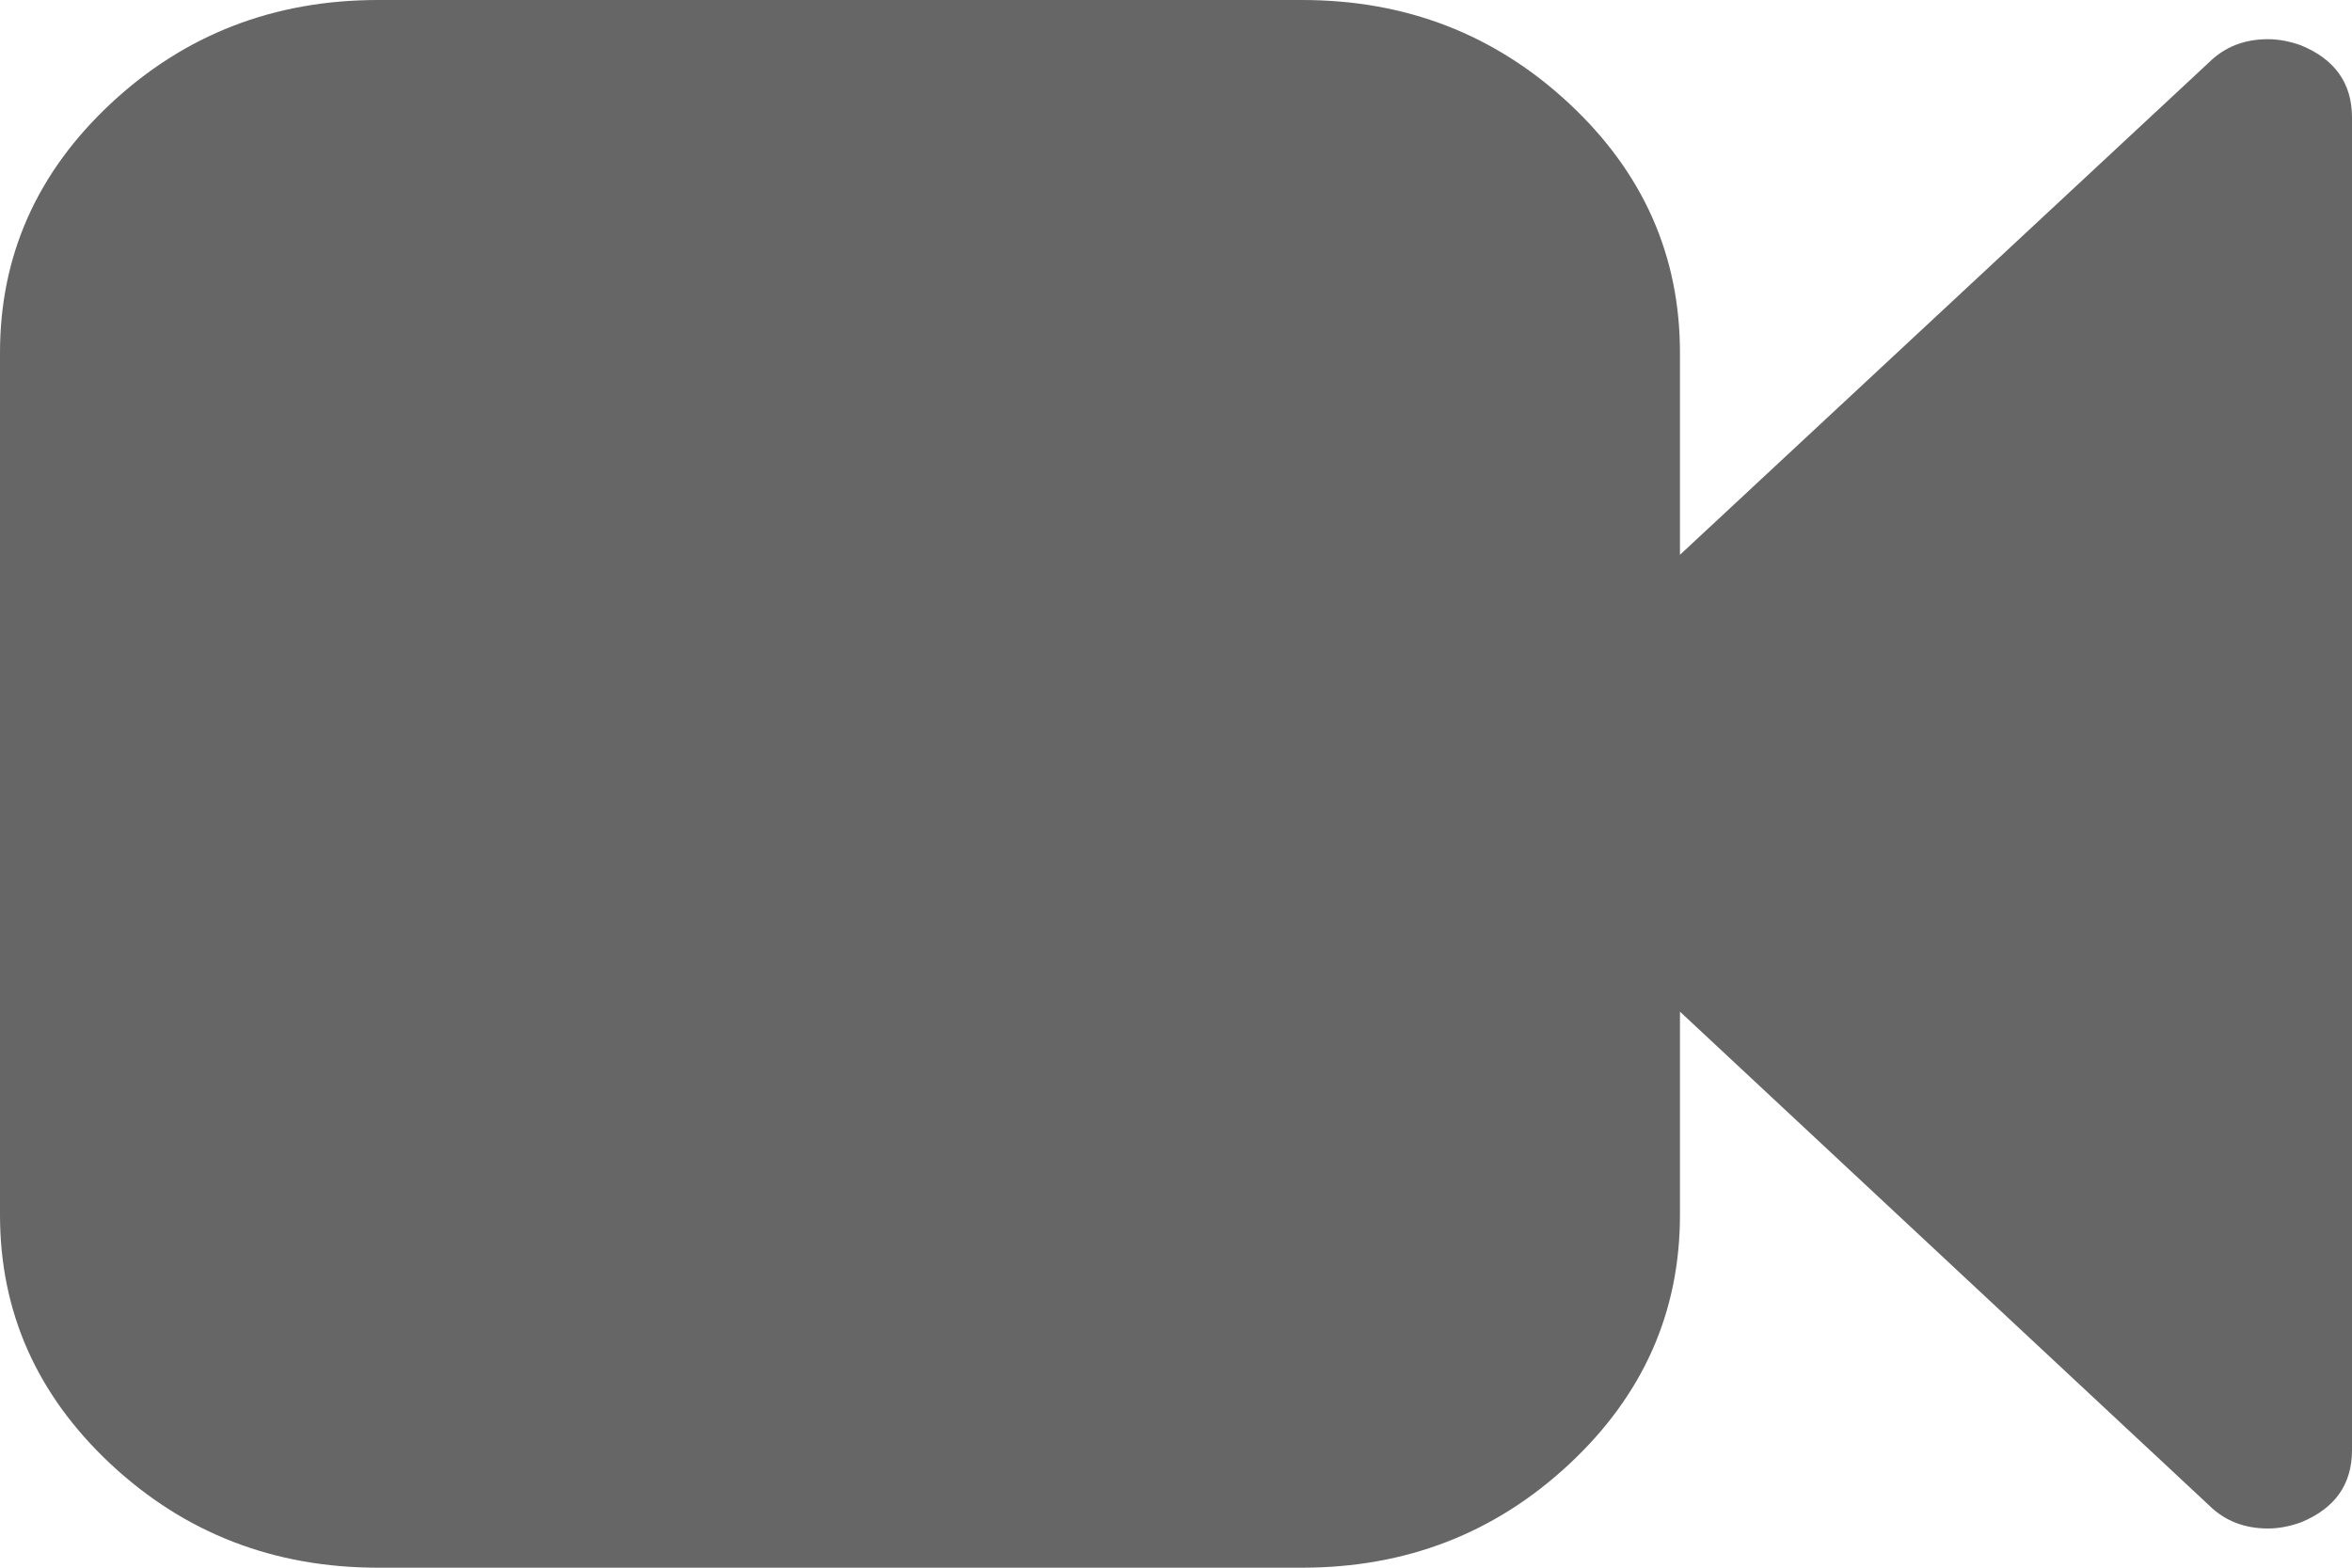 ﻿<?xml version="1.0" encoding="utf-8"?>
<svg version="1.1" xmlns:xlink="http://www.w3.org/1999/xlink" width="15px" height="10px" xmlns="http://www.w3.org/2000/svg">
  <g transform="matrix(1 0 0 1 -355 -518 )">
    <path d="M 14.674 0.289  C 14.891 0.378  15 0.531  15 0.75  L 15 9.25  C 15 9.469  14.891 9.622  14.674 9.711  C 14.601 9.737  14.531 9.75  14.464 9.75  C 14.314 9.75  14.188 9.701  14.088 9.602  L 10.714 6.453  L 10.714 7.75  C 10.714 8.37  10.479 8.9  10.007 9.34  C 9.535 9.78  8.968 10  8.304 10  L 2.411 10  C 1.747 10  1.179 9.78  0.707 9.34  C 0.236 8.9  0 8.37  0 7.75  L 0 2.25  C 0 1.63  0.236 1.1  0.707 0.66  C 1.179 0.22  1.747 0  2.411 0  L 8.304 0  C 8.968 0  9.535 0.22  10.007 0.66  C 10.479 1.1  10.714 1.63  10.714 2.25  L 10.714 3.539  L 14.088 0.398  C 14.188 0.299  14.314 0.25  14.464 0.25  C 14.531 0.25  14.601 0.263  14.674 0.289  Z " fill-rule="nonzero" fill="#666666" stroke="none" transform="matrix(1 0 0 1 355 518 )" />
  </g>
</svg>